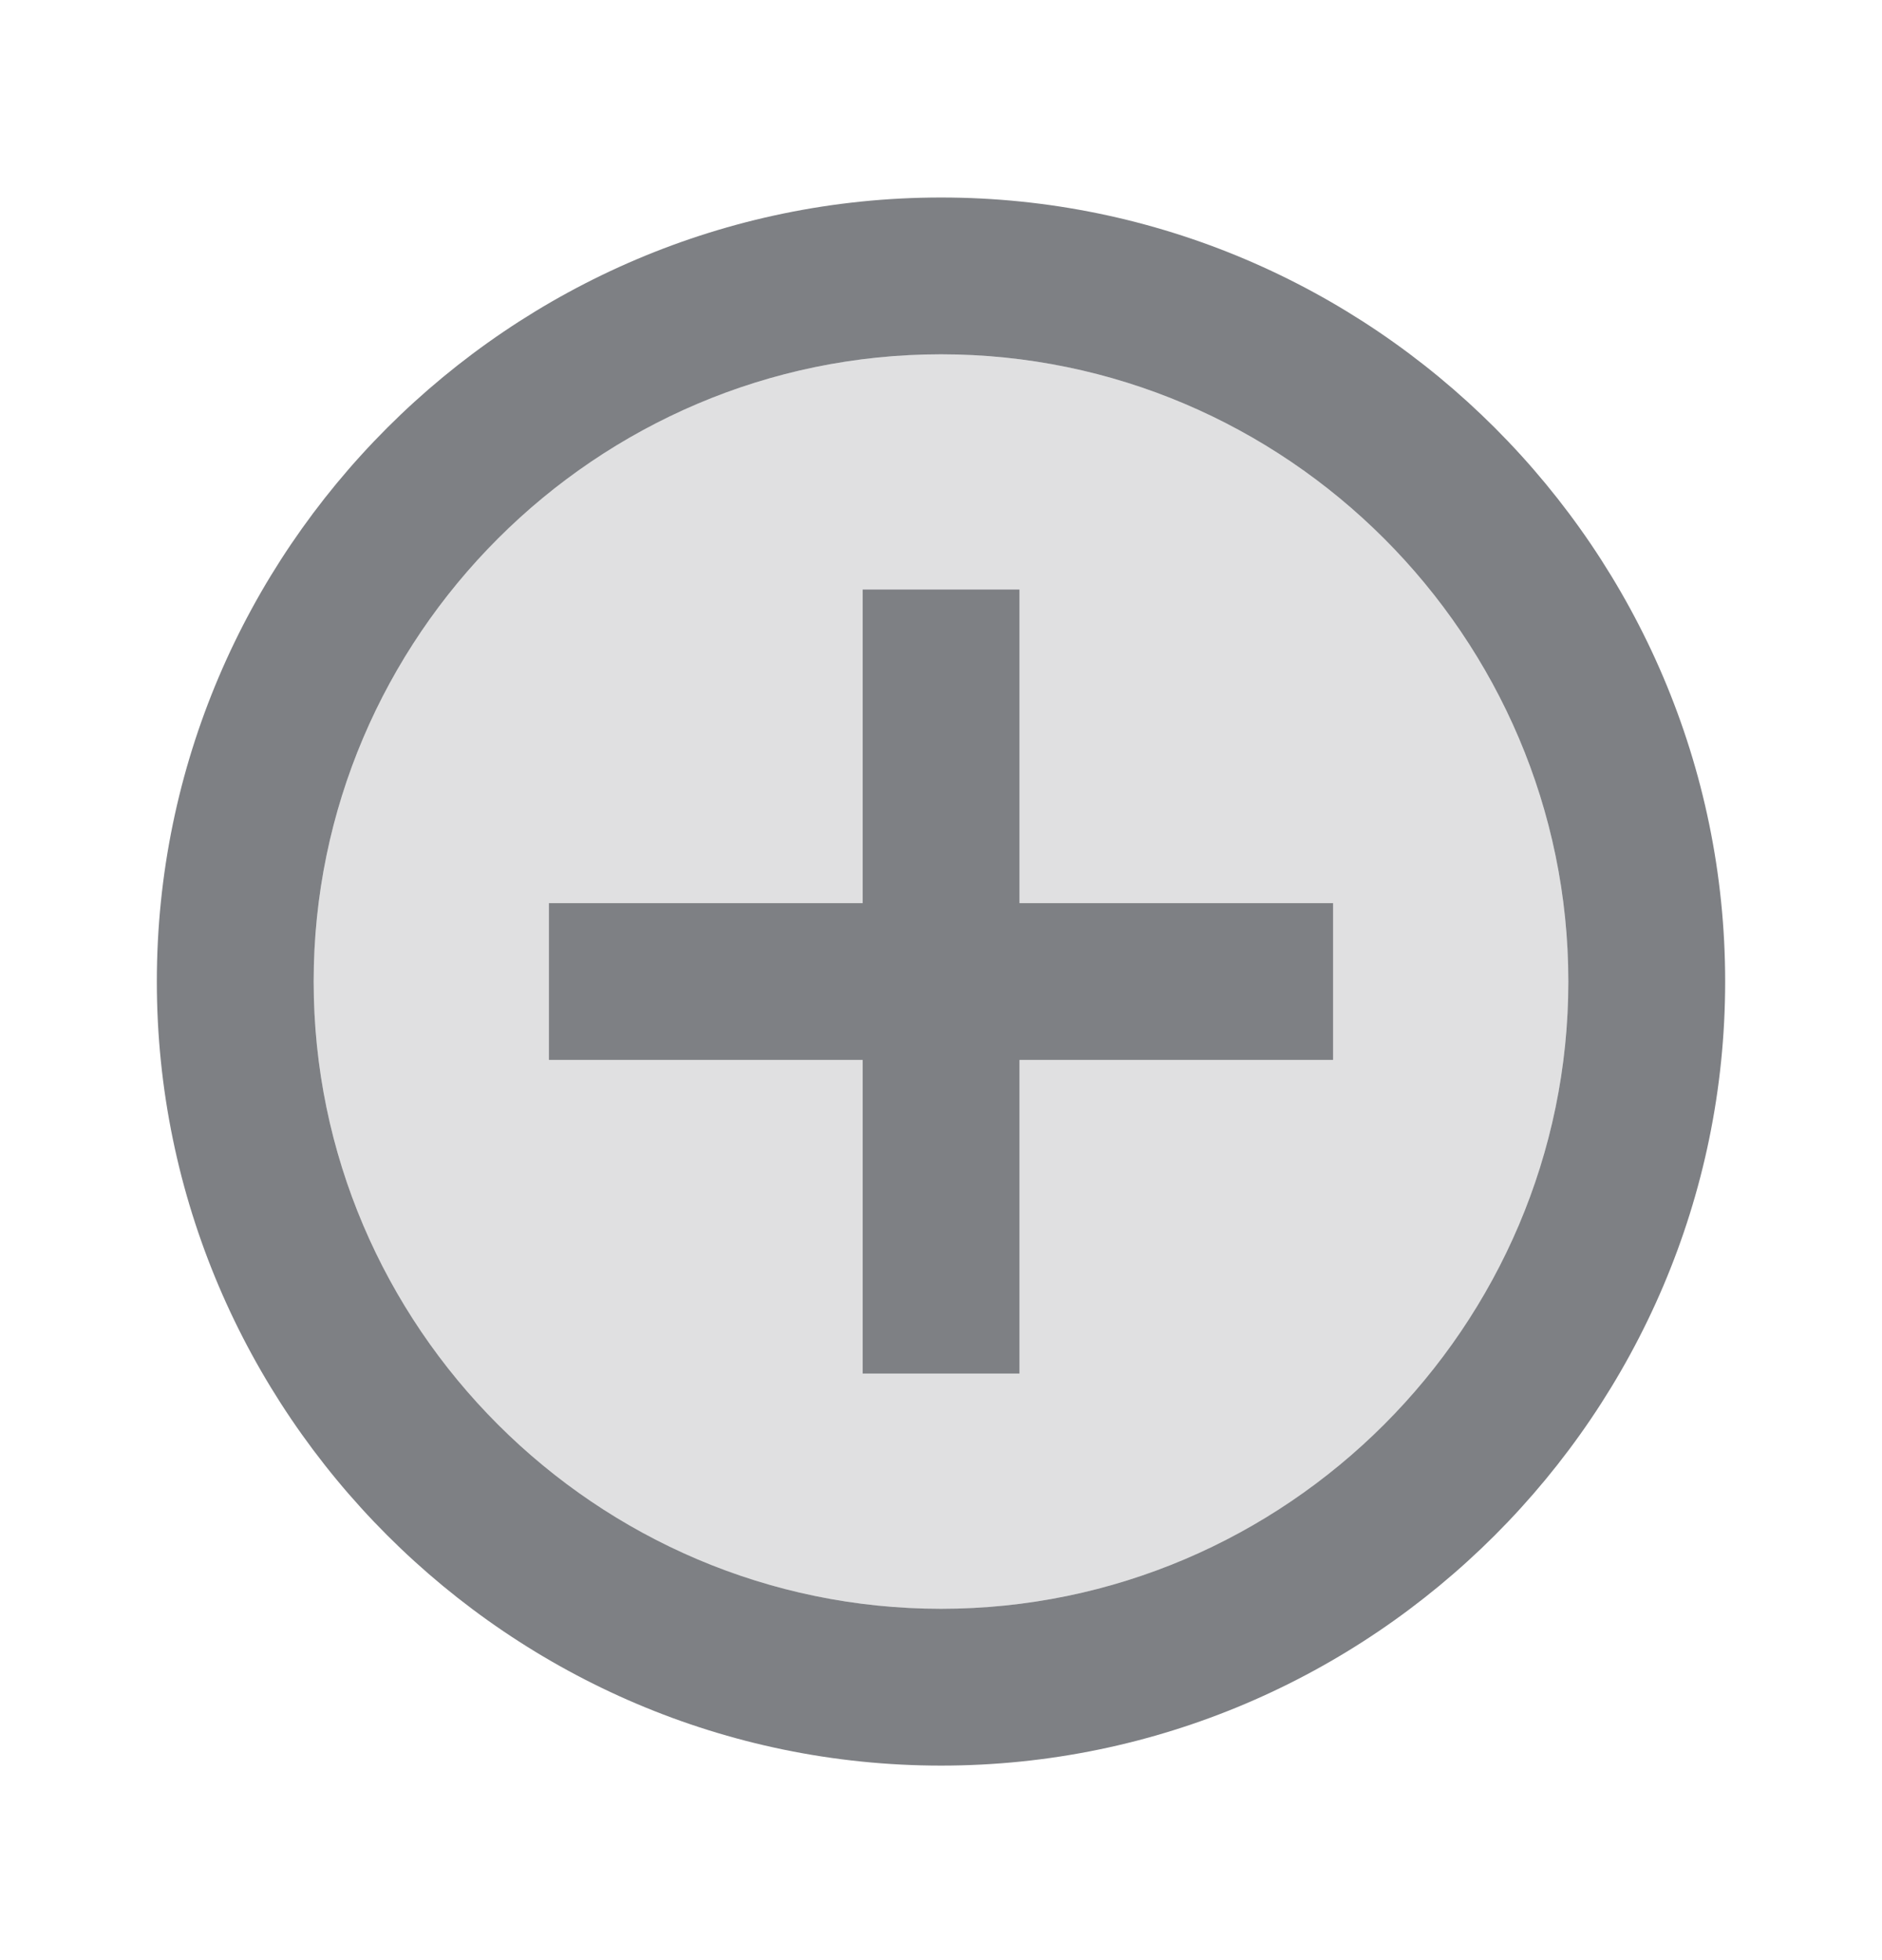 <svg width="24" height="25" viewBox="0 0 24 25" fill="none" xmlns="http://www.w3.org/2000/svg">
<path opacity="0.24" d="M12.001 4.519C7.6 4.519 4 8.119 4 12.519C4 16.919 7.6 20.519 12.001 20.519C16.401 20.519 20 16.919 20 12.519C20 8.119 16.401 4.519 12.001 4.519ZM17 13.519H13.001V17.519H11.001V13.519H7V11.519H11.001V7.519H13.001V11.519H17V13.519Z" fill="#7E8084"/>
<path d="M13.001 7.519H11.001V11.519H7V13.519H11.001V17.519H13.001V13.519H17V11.519H13.001V7.519ZM12.001 2.519C6.5 2.519 2 7.019 2 12.519C2 18.019 6.5 22.519 12.001 22.519C17.5 22.519 22 18.019 22 12.519C22 7.019 17.5 2.519 12.001 2.519ZM12.001 20.519C7.6 20.519 4 16.919 4 12.519C4 8.119 7.6 4.519 12.001 4.519C16.401 4.519 20 8.119 20 12.519C20 16.919 16.401 20.519 12.001 20.519Z" fill="#7E8084"/>
</svg>
